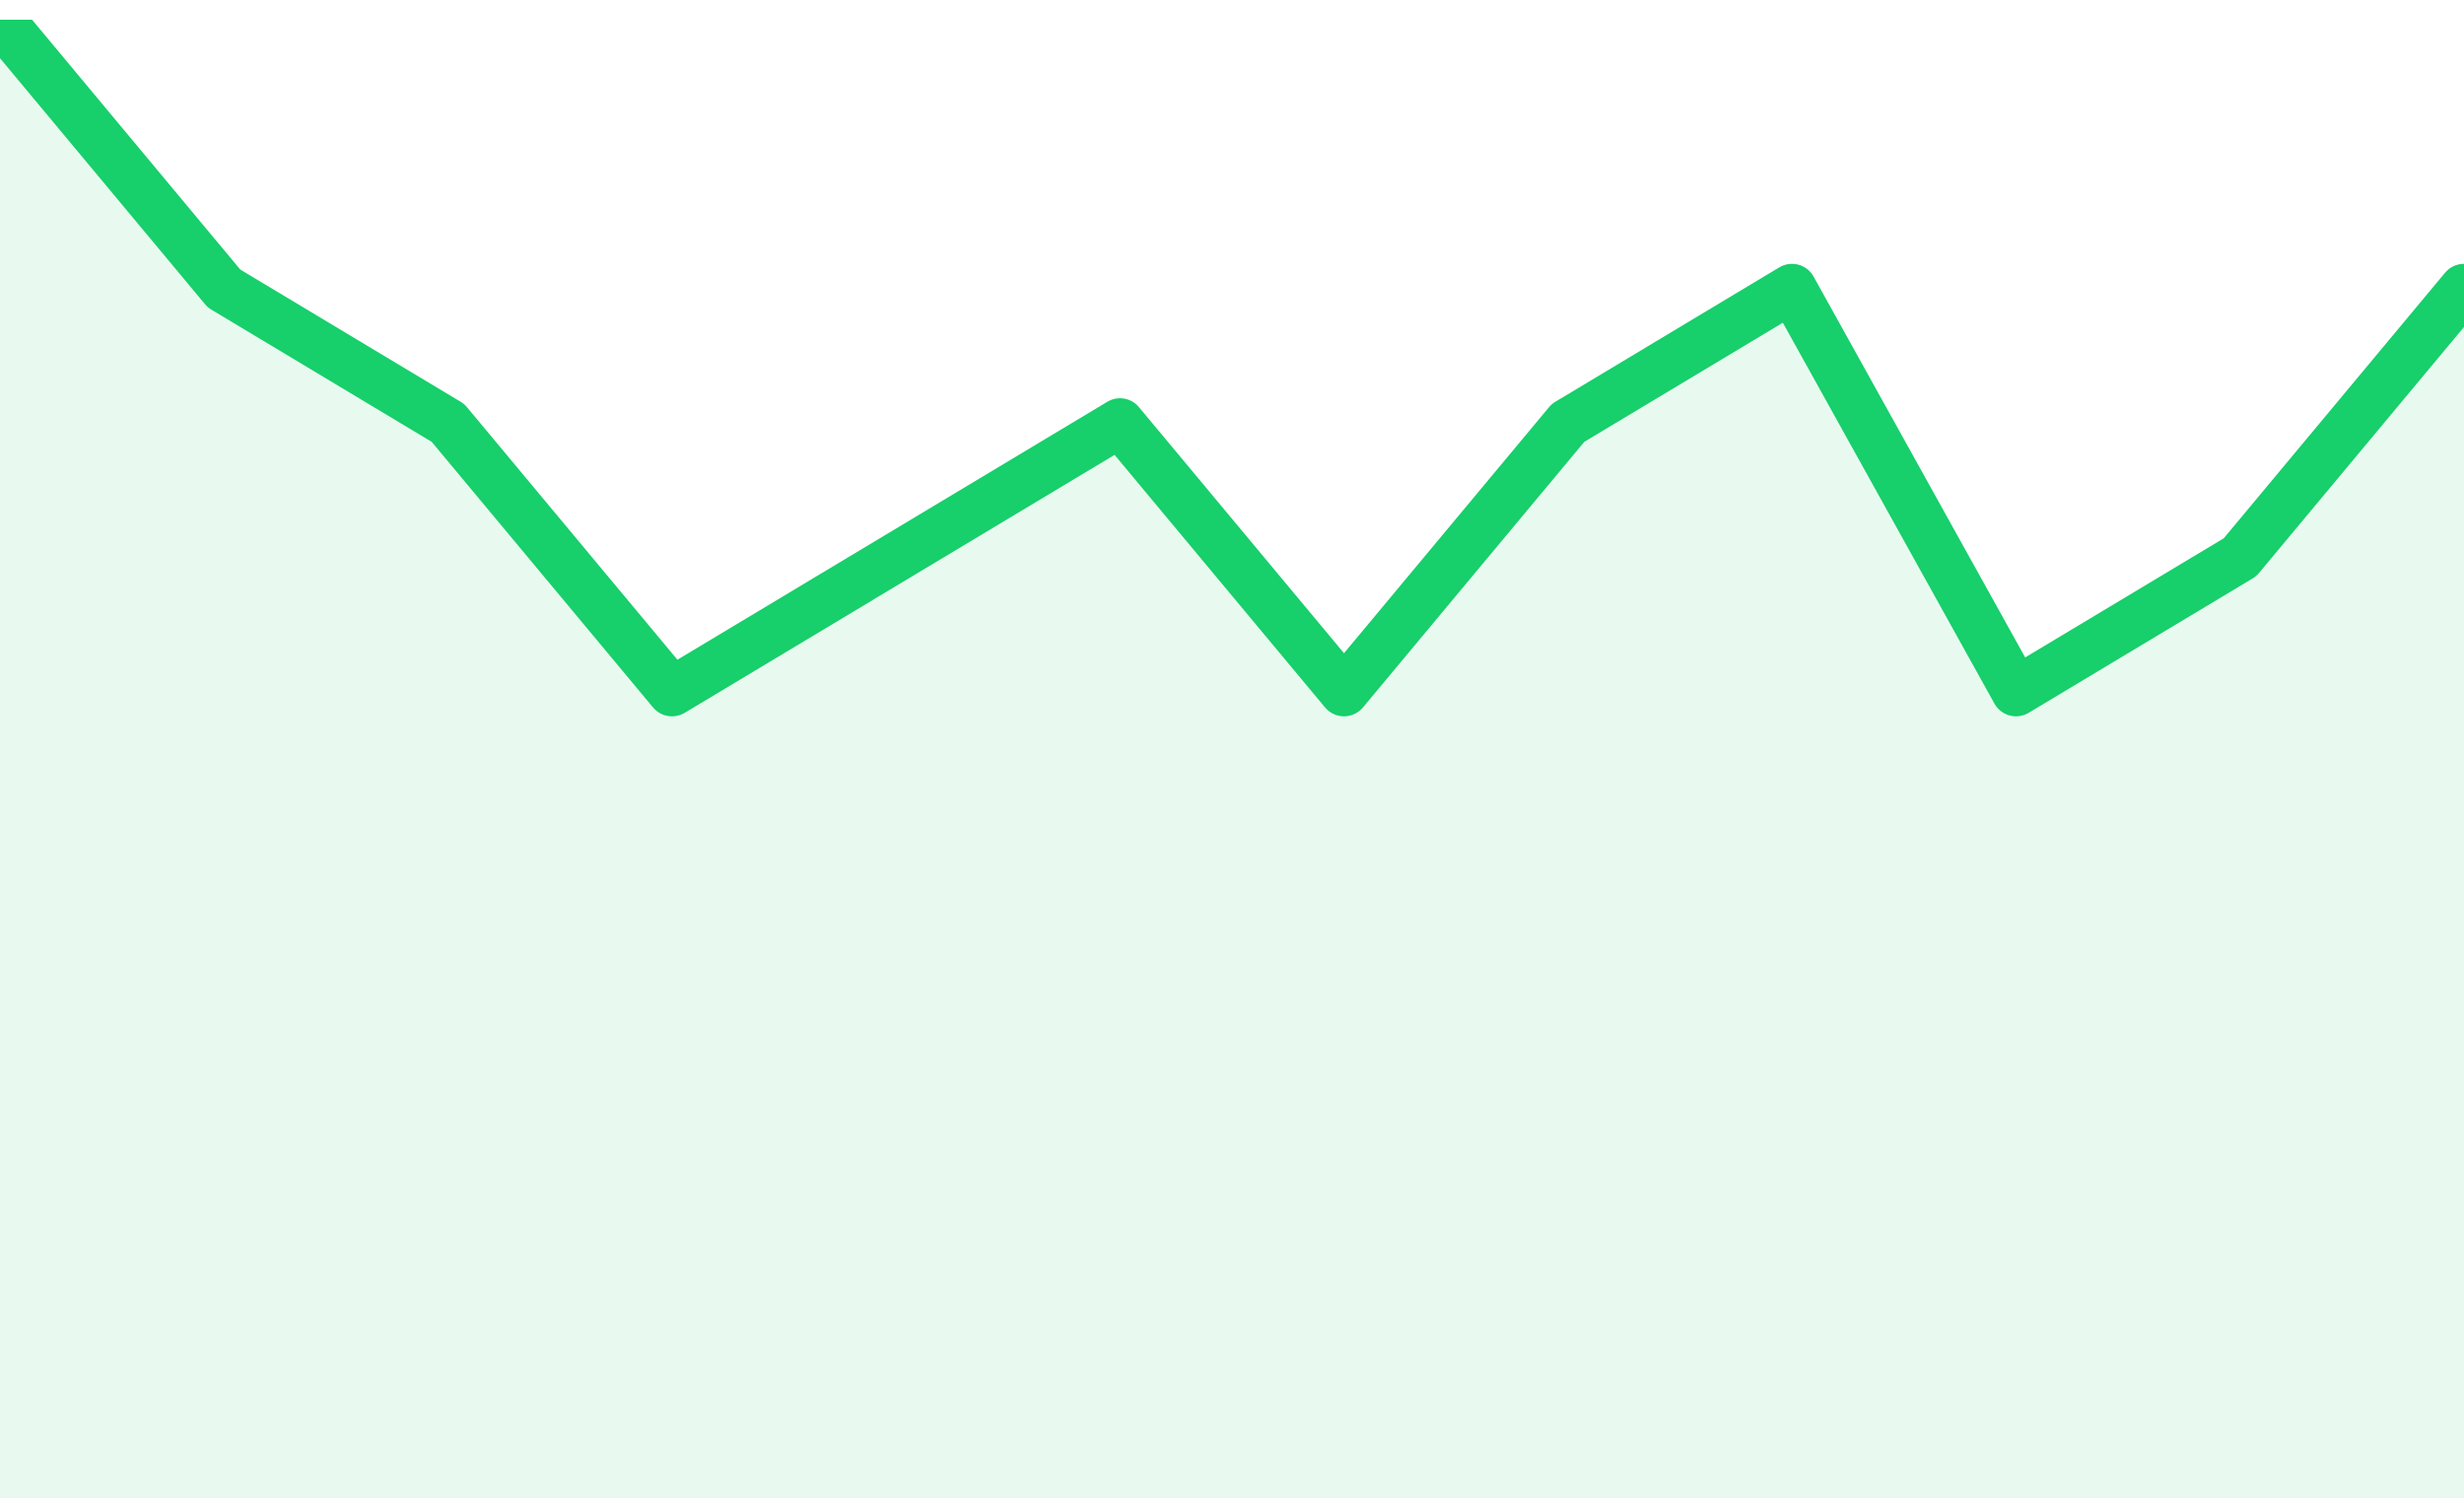 <svg fill="none" height="61" viewBox="0 0 100 61" width="100" xmlns="http://www.w3.org/2000/svg" xmlns:xlink="http://www.w3.org/1999/xlink"><clipPath id="a"><path d="m0 .8h100v60h-100z"/></clipPath><g clip-path="url(#a)"><path d="m0 .8 9.091 10.909 9.091 5.455 9.091 10.909 9.091-5.455 9.091-5.455 9.091 10.909 9.091-10.909 9.091-5.455 9.091 16.364 9.091-5.455 9.091-10.909" stroke="#17cf6b" stroke-linecap="round" stroke-linejoin="round" stroke-width="2"/><path clip-rule="evenodd" d="m0 .8 9.091 10.909 9.091 5.455 9.091 10.909 9.091-5.455 9.091-5.455 9.091 10.909 9.091-10.909 9.091-5.455 9.091 16.364 9.091-5.455 9.091-10.909v49.091h-100z" fill="#17cf6b" fill-rule="evenodd" opacity=".1"/></g></svg>